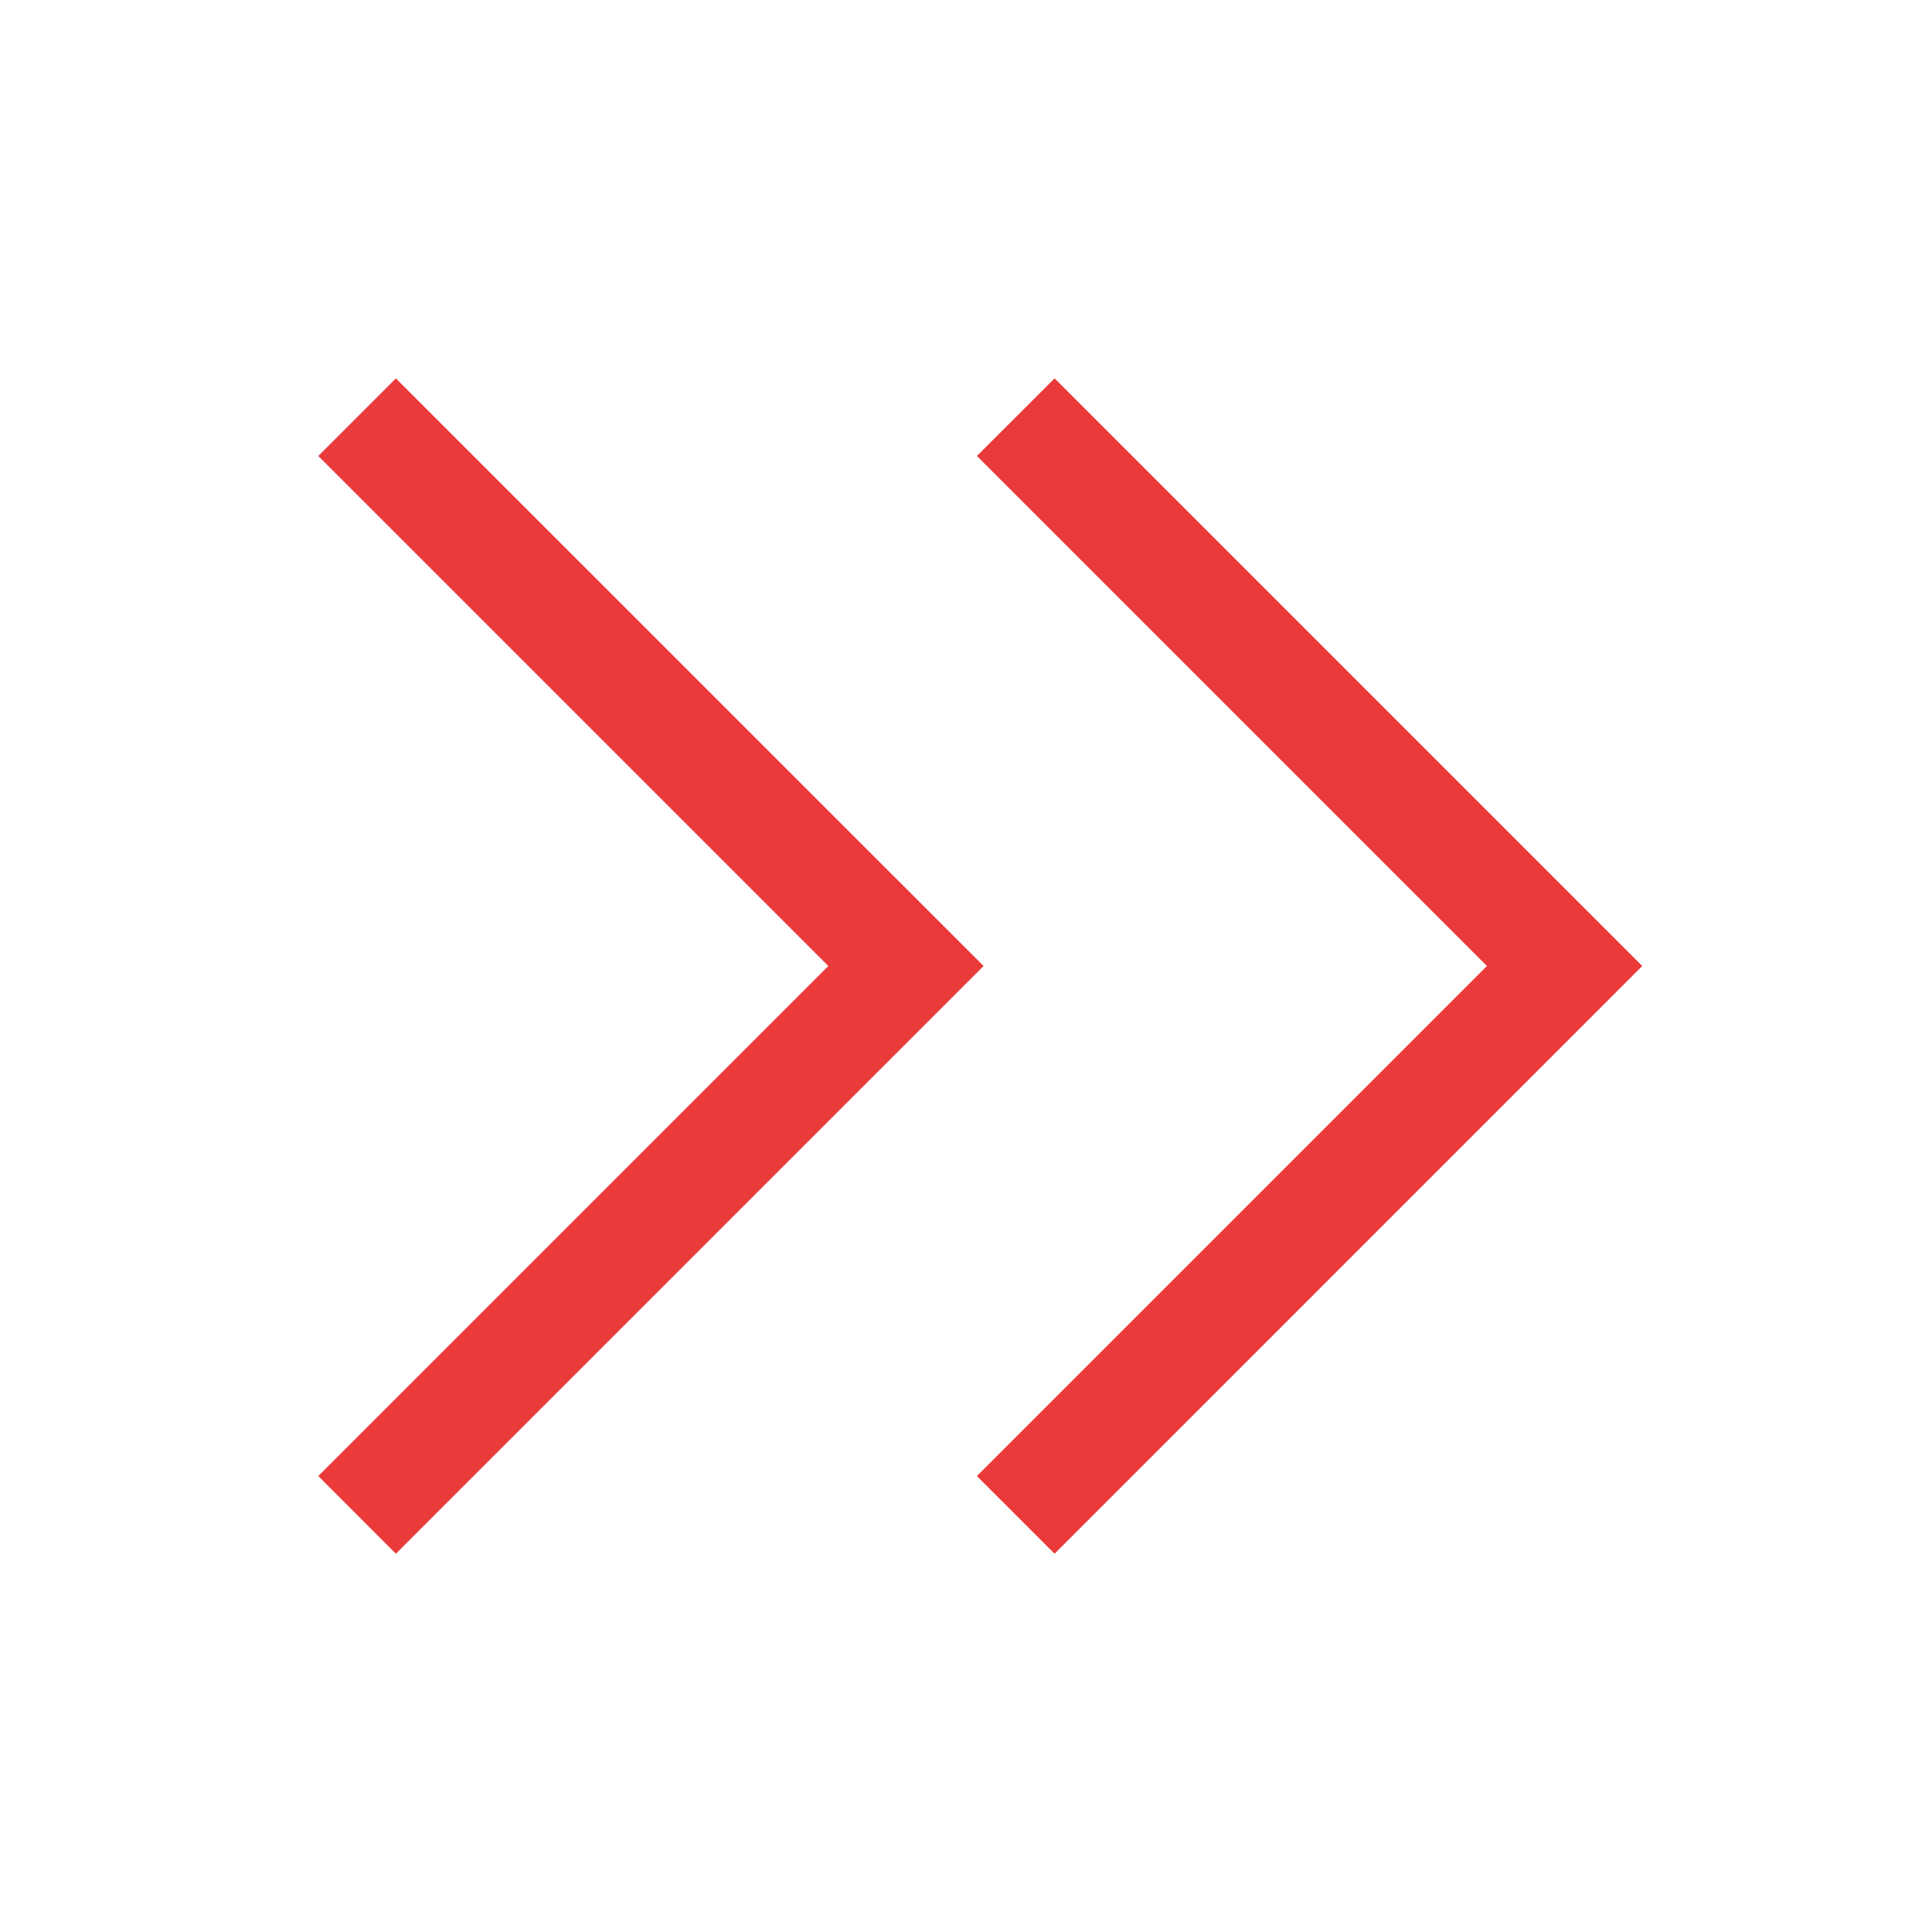 <svg width="20" height="20" viewBox="0 0 20 20" fill="none" xmlns="http://www.w3.org/2000/svg">
<g clip-path="url(#clip0_153_38549)">
<path d="M4.098 3.917L3.295 4.72L8.575 10L3.295 15.28L4.098 16.084L10.182 10L4.098 3.917Z" fill="#EA3A39"/>
<path d="M10.917 3.917L10.113 4.72L15.393 10L10.113 15.28L10.917 16.084L17 10L10.917 3.917Z" fill="#EA3A39"/>
</g>
<defs>
<clipPath id="clip0_153_38549">
<rect width="20" height="20" fill="white"/>
</clipPath>
</defs>
</svg>
